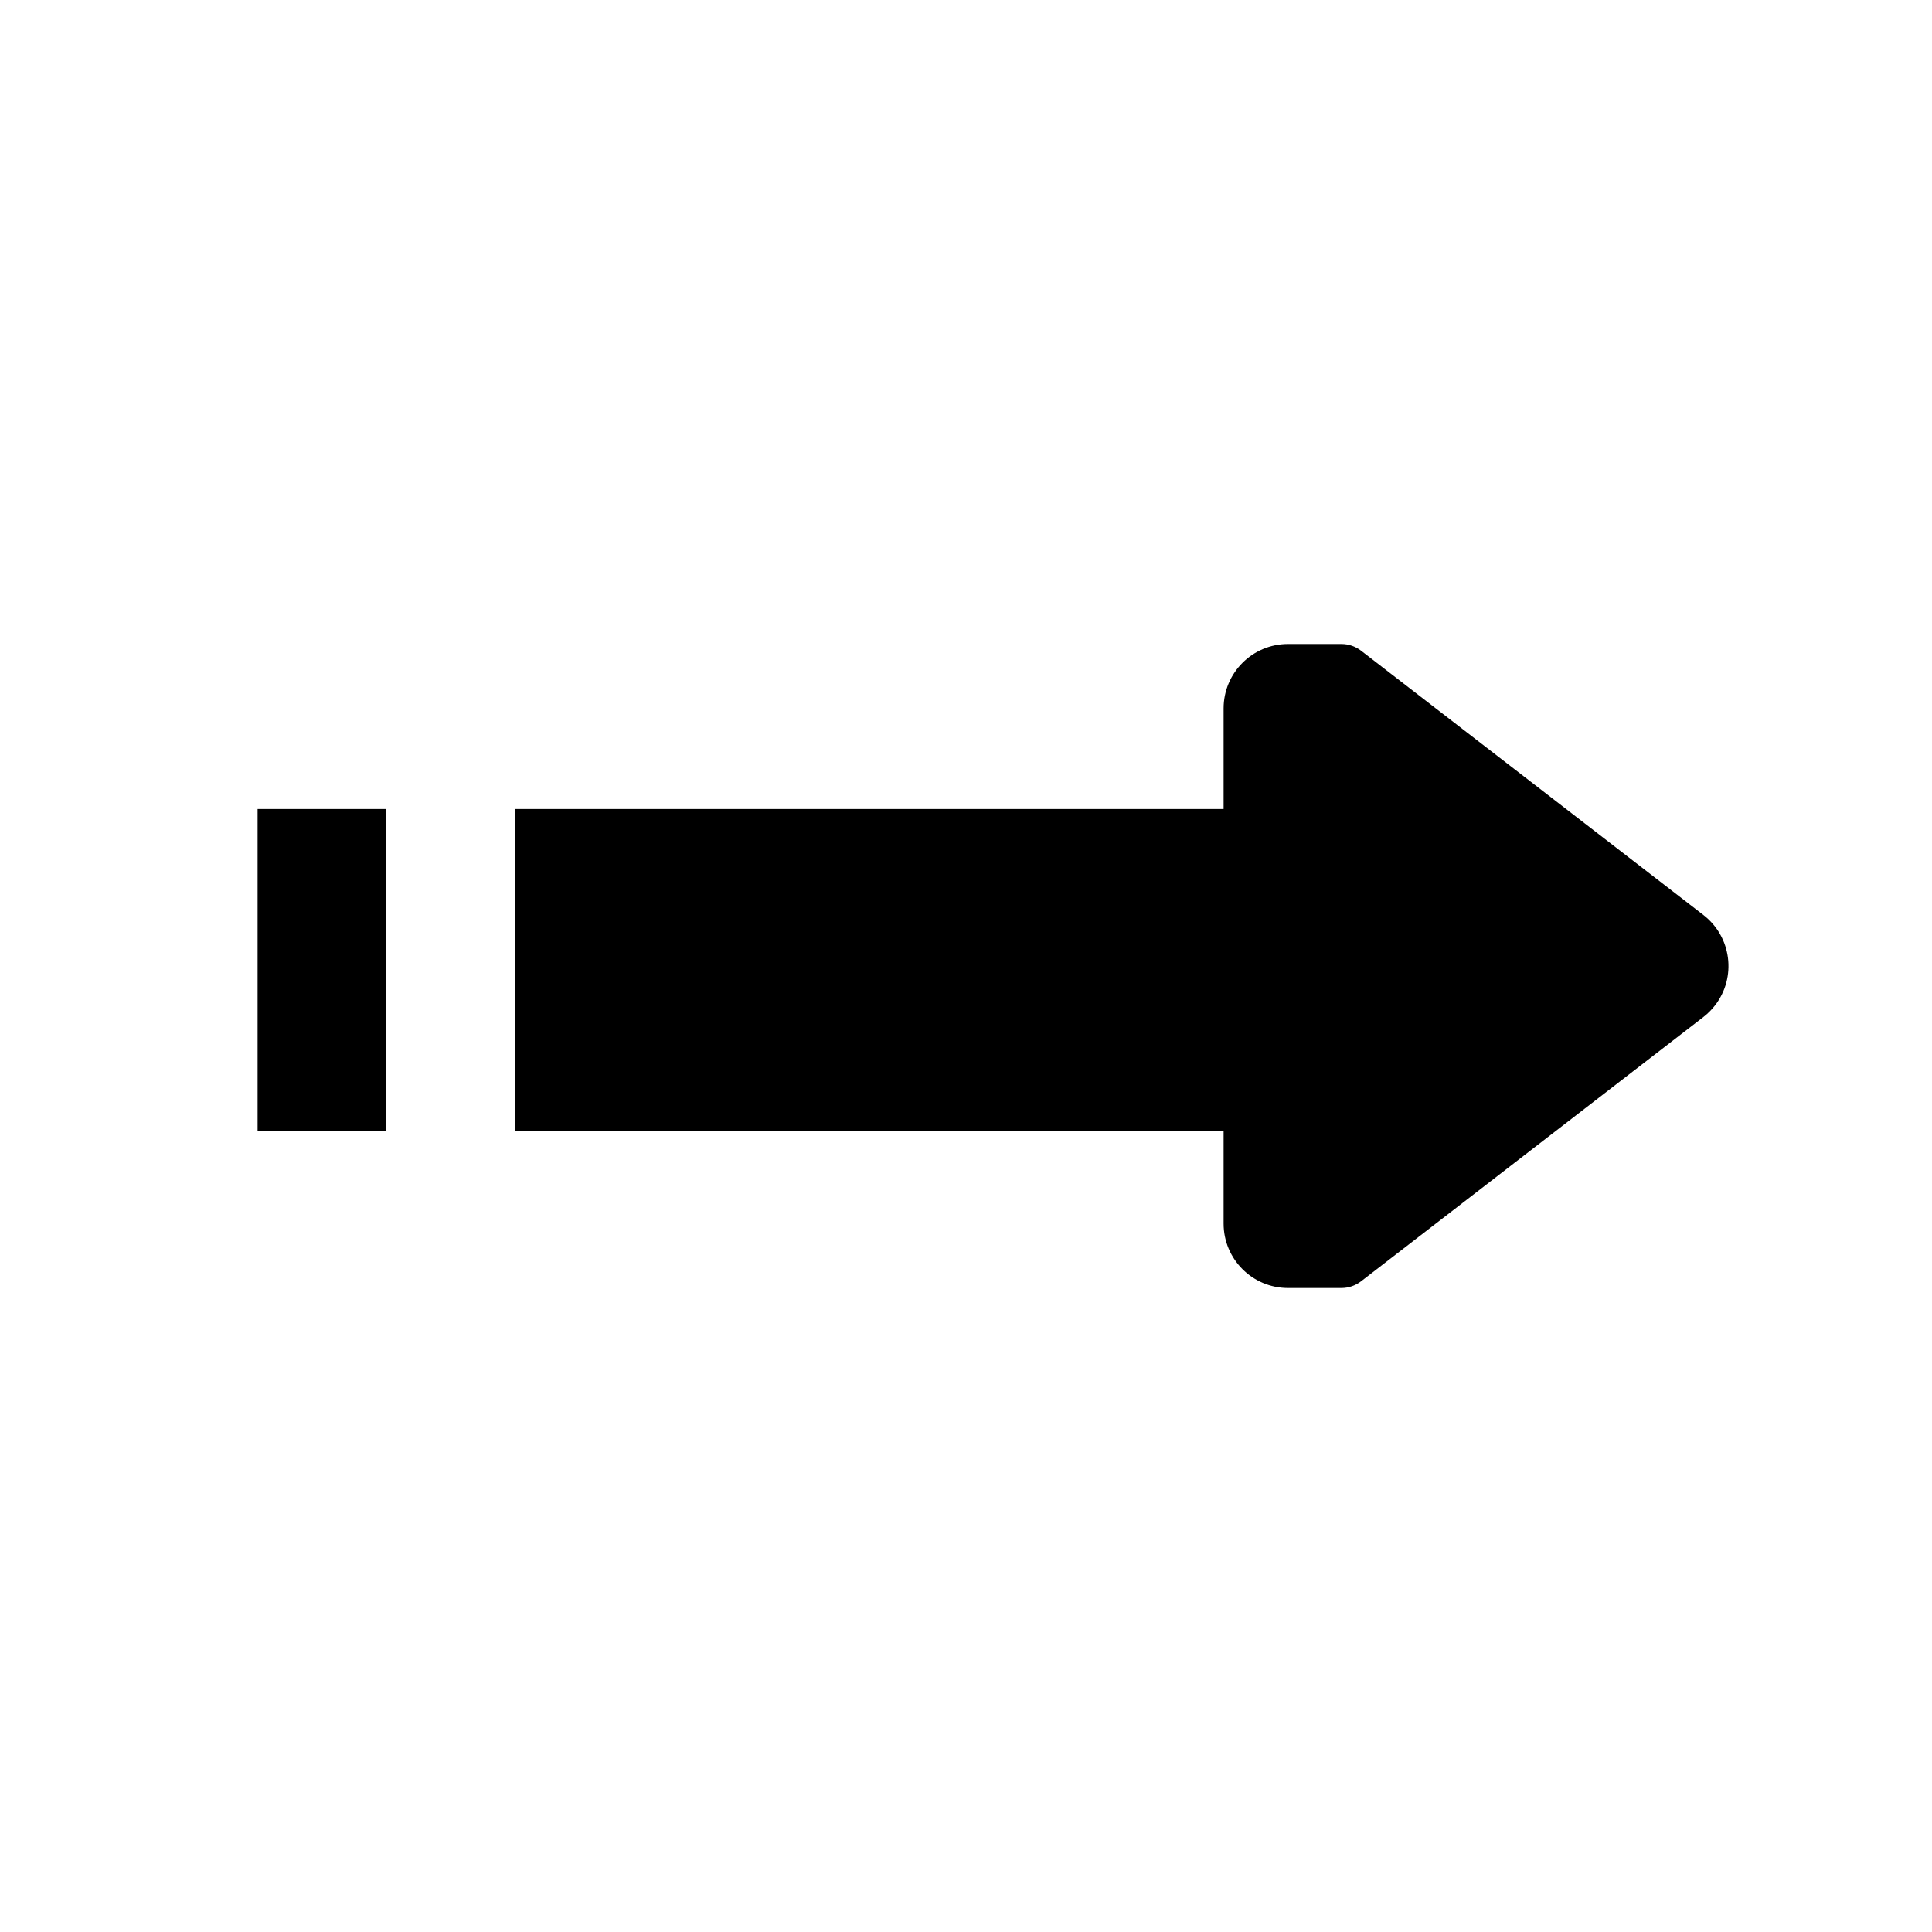 <svg xmlns="http://www.w3.org/2000/svg" width="240" height="240" viewBox="0 0 240 240">
  <path fill-rule="evenodd" d="M152,140.5 L64,140.5 L64,100.5 L152,100.5 L152,88 C152,83.582 155.582,80 160,80 L166.635,80 C167.52,80 168.38,80.293 169.08,80.834 L211.606,113.668 C215.103,116.368 215.749,121.392 213.049,124.889 C212.631,125.43 212.146,125.915 211.606,126.332 L169.08,159.166 C168.38,159.707 167.52,160 166.635,160 L160,160 C155.582,160 152,156.418 152,152 L152,140.5 L152,140.5 Z M48,140.5 L32,140.5 L32,100.5 L48,100.5 L48,140.5 Z"/>
</svg>
